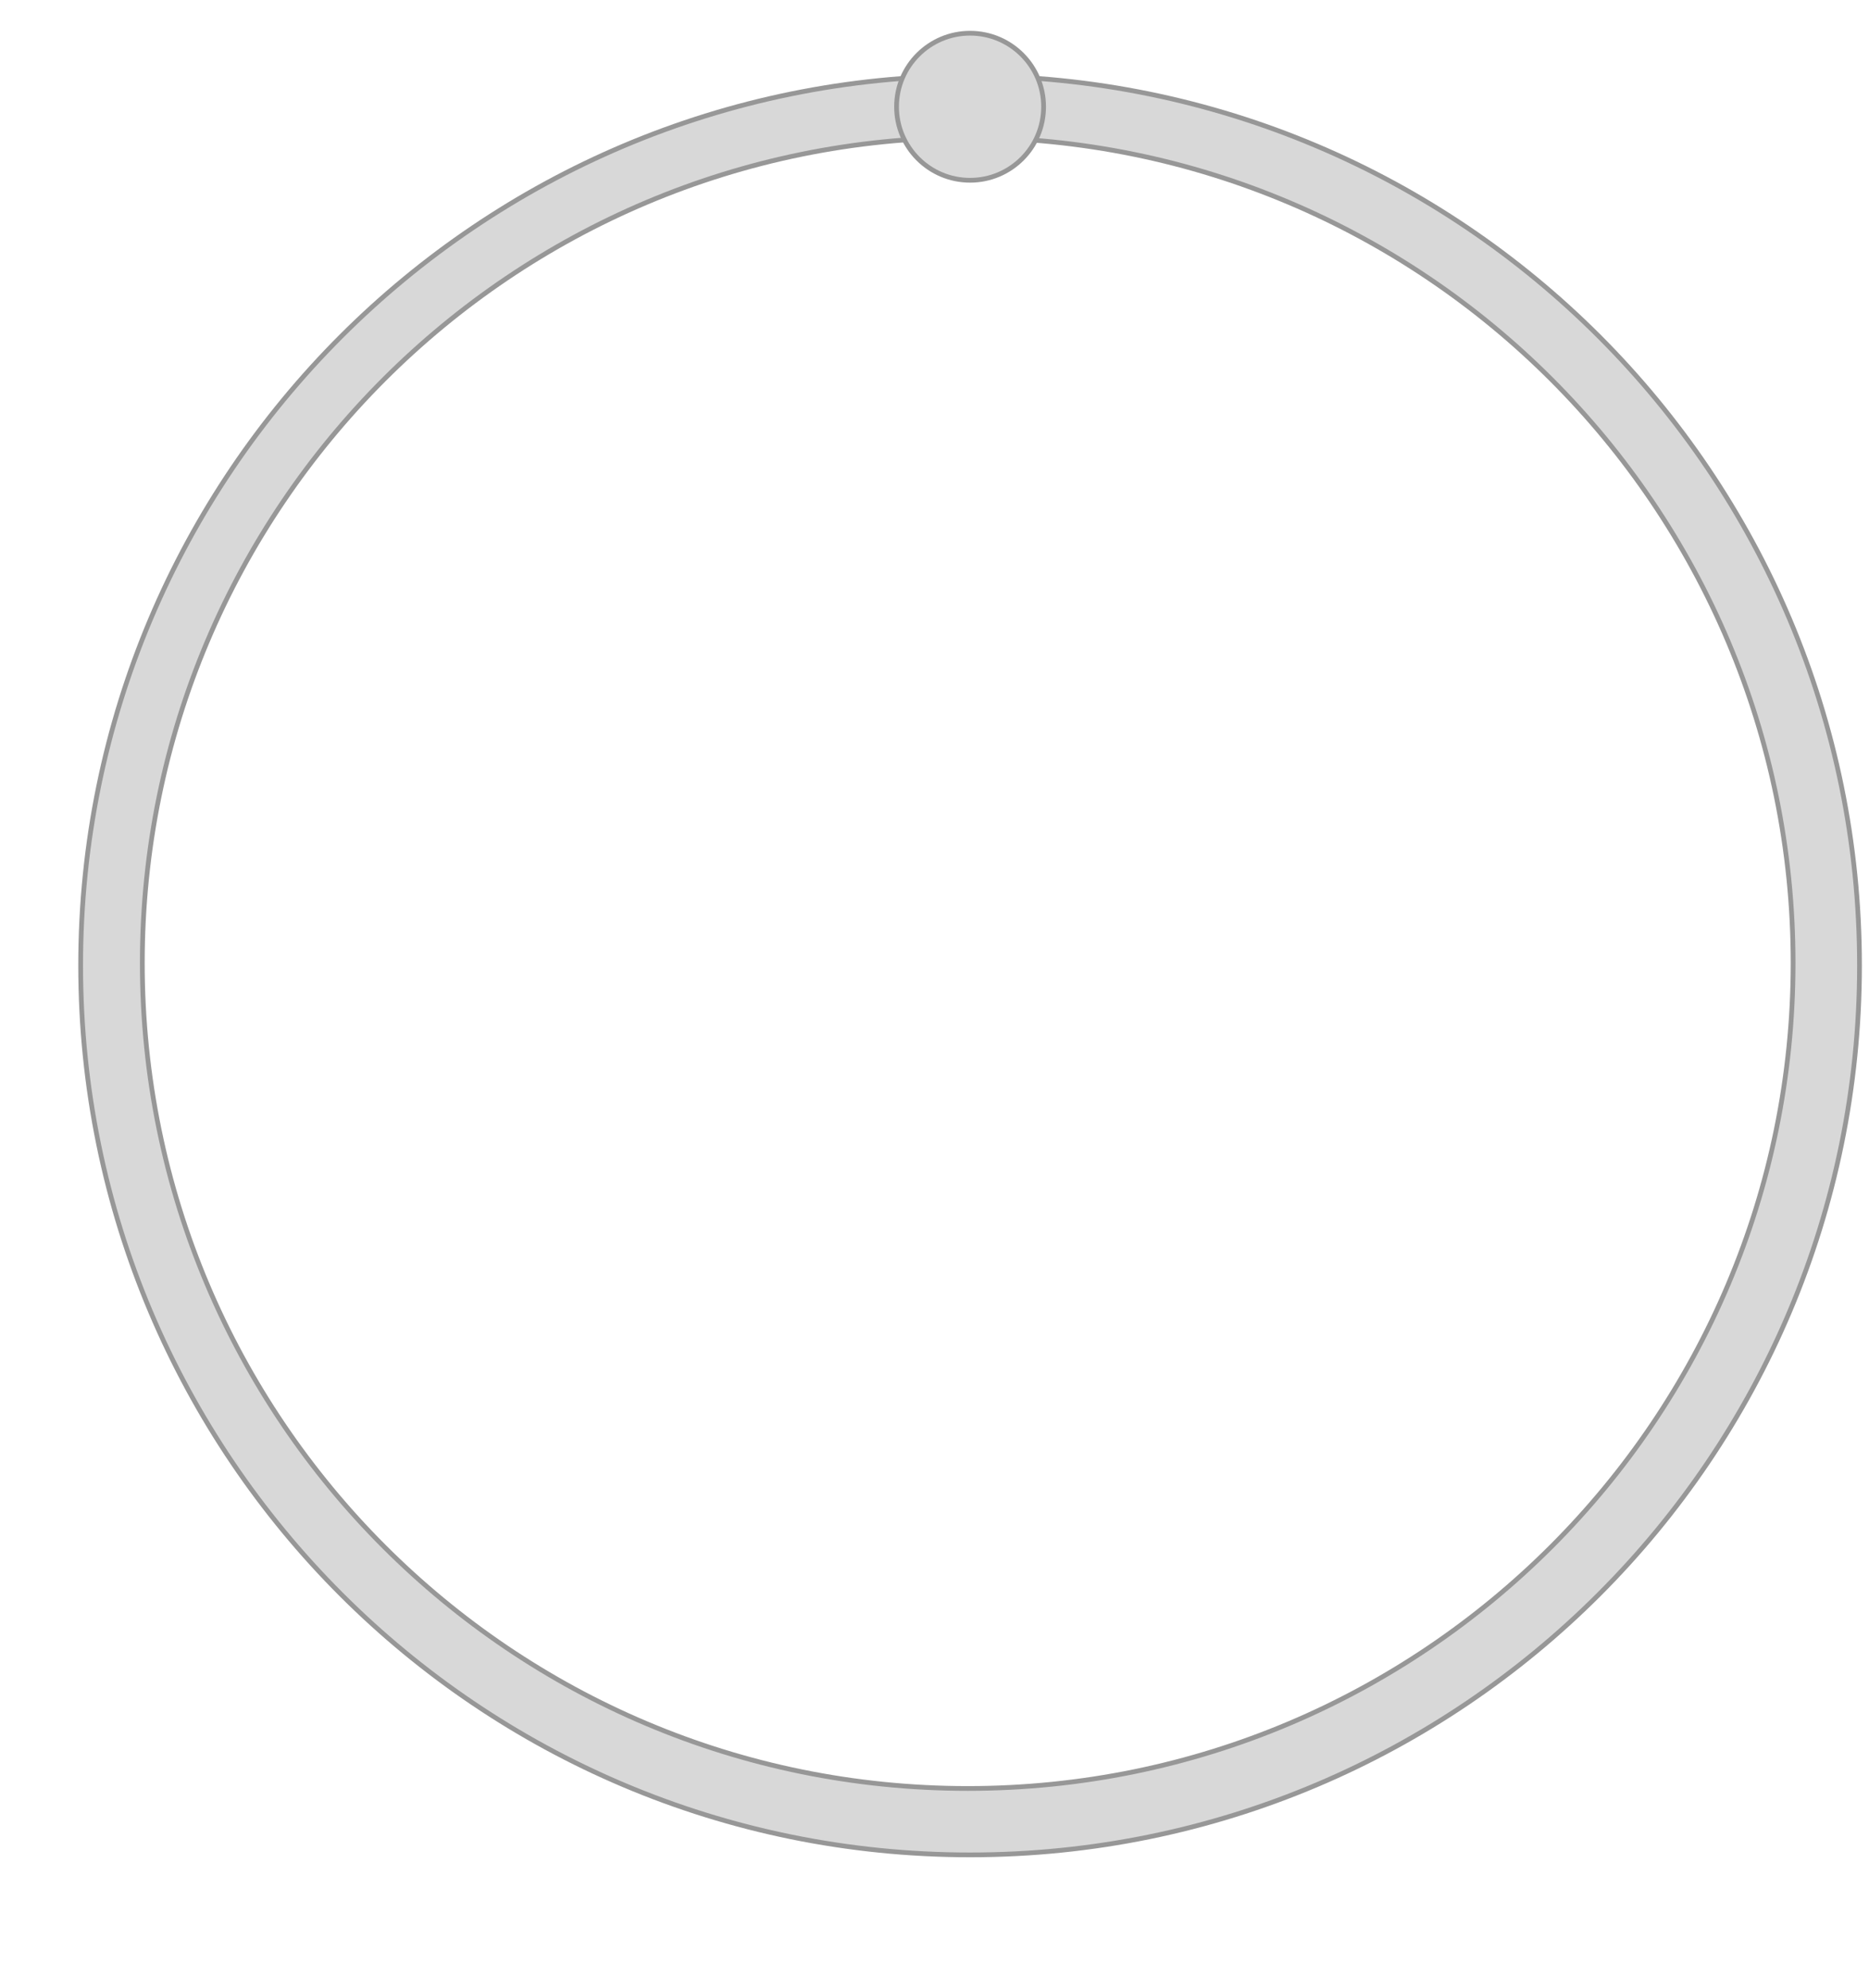 <?xml version="1.0" encoding="UTF-8" standalone="no"?>
<svg width="394px" height="419px" viewBox="0 0 394 419" version="1.1" xmlns="http://www.w3.org/2000/svg" xmlns:xlink="http://www.w3.org/1999/xlink" xmlns:sketch="http://www.bohemiancoding.com/sketch/ns">
    <!-- Generator: Sketch 3.3.2 (12043) - http://www.bohemiancoding.com/sketch -->
    <title>Slice 1</title>
    <desc>Created with Sketch.</desc>
    <defs></defs>
    <g id="Page-1" stroke="none" stroke-width="1" fill="none" fill-rule="evenodd" sketch:type="MSPage">
        <path d="M204.5,391 C308.053,391 392,307.053 392,203.5 C392,99.947 308.053,16 204.5,16 C100.947,16 17,99.947 17,203.5 C17,307.053 100.947,391 204.5,391 Z M204,377 C300.098,377 378,299.098 378,203 C378,106.902 300.098,29 204,29 C107.902,29 30,106.902 30,203 C30,299.098 107.902,377 204,377 Z" id="Oval-1" stroke="#979797" fill="#D8D8D8" sketch:type="MSShapeGroup"></path>
        <circle id="Oval-3" stroke="#979797" fill="#D8D8D8" sketch:type="MSShapeGroup" cx="204.5" cy="22.5" r="15.5"></circle>
    </g>
</svg>